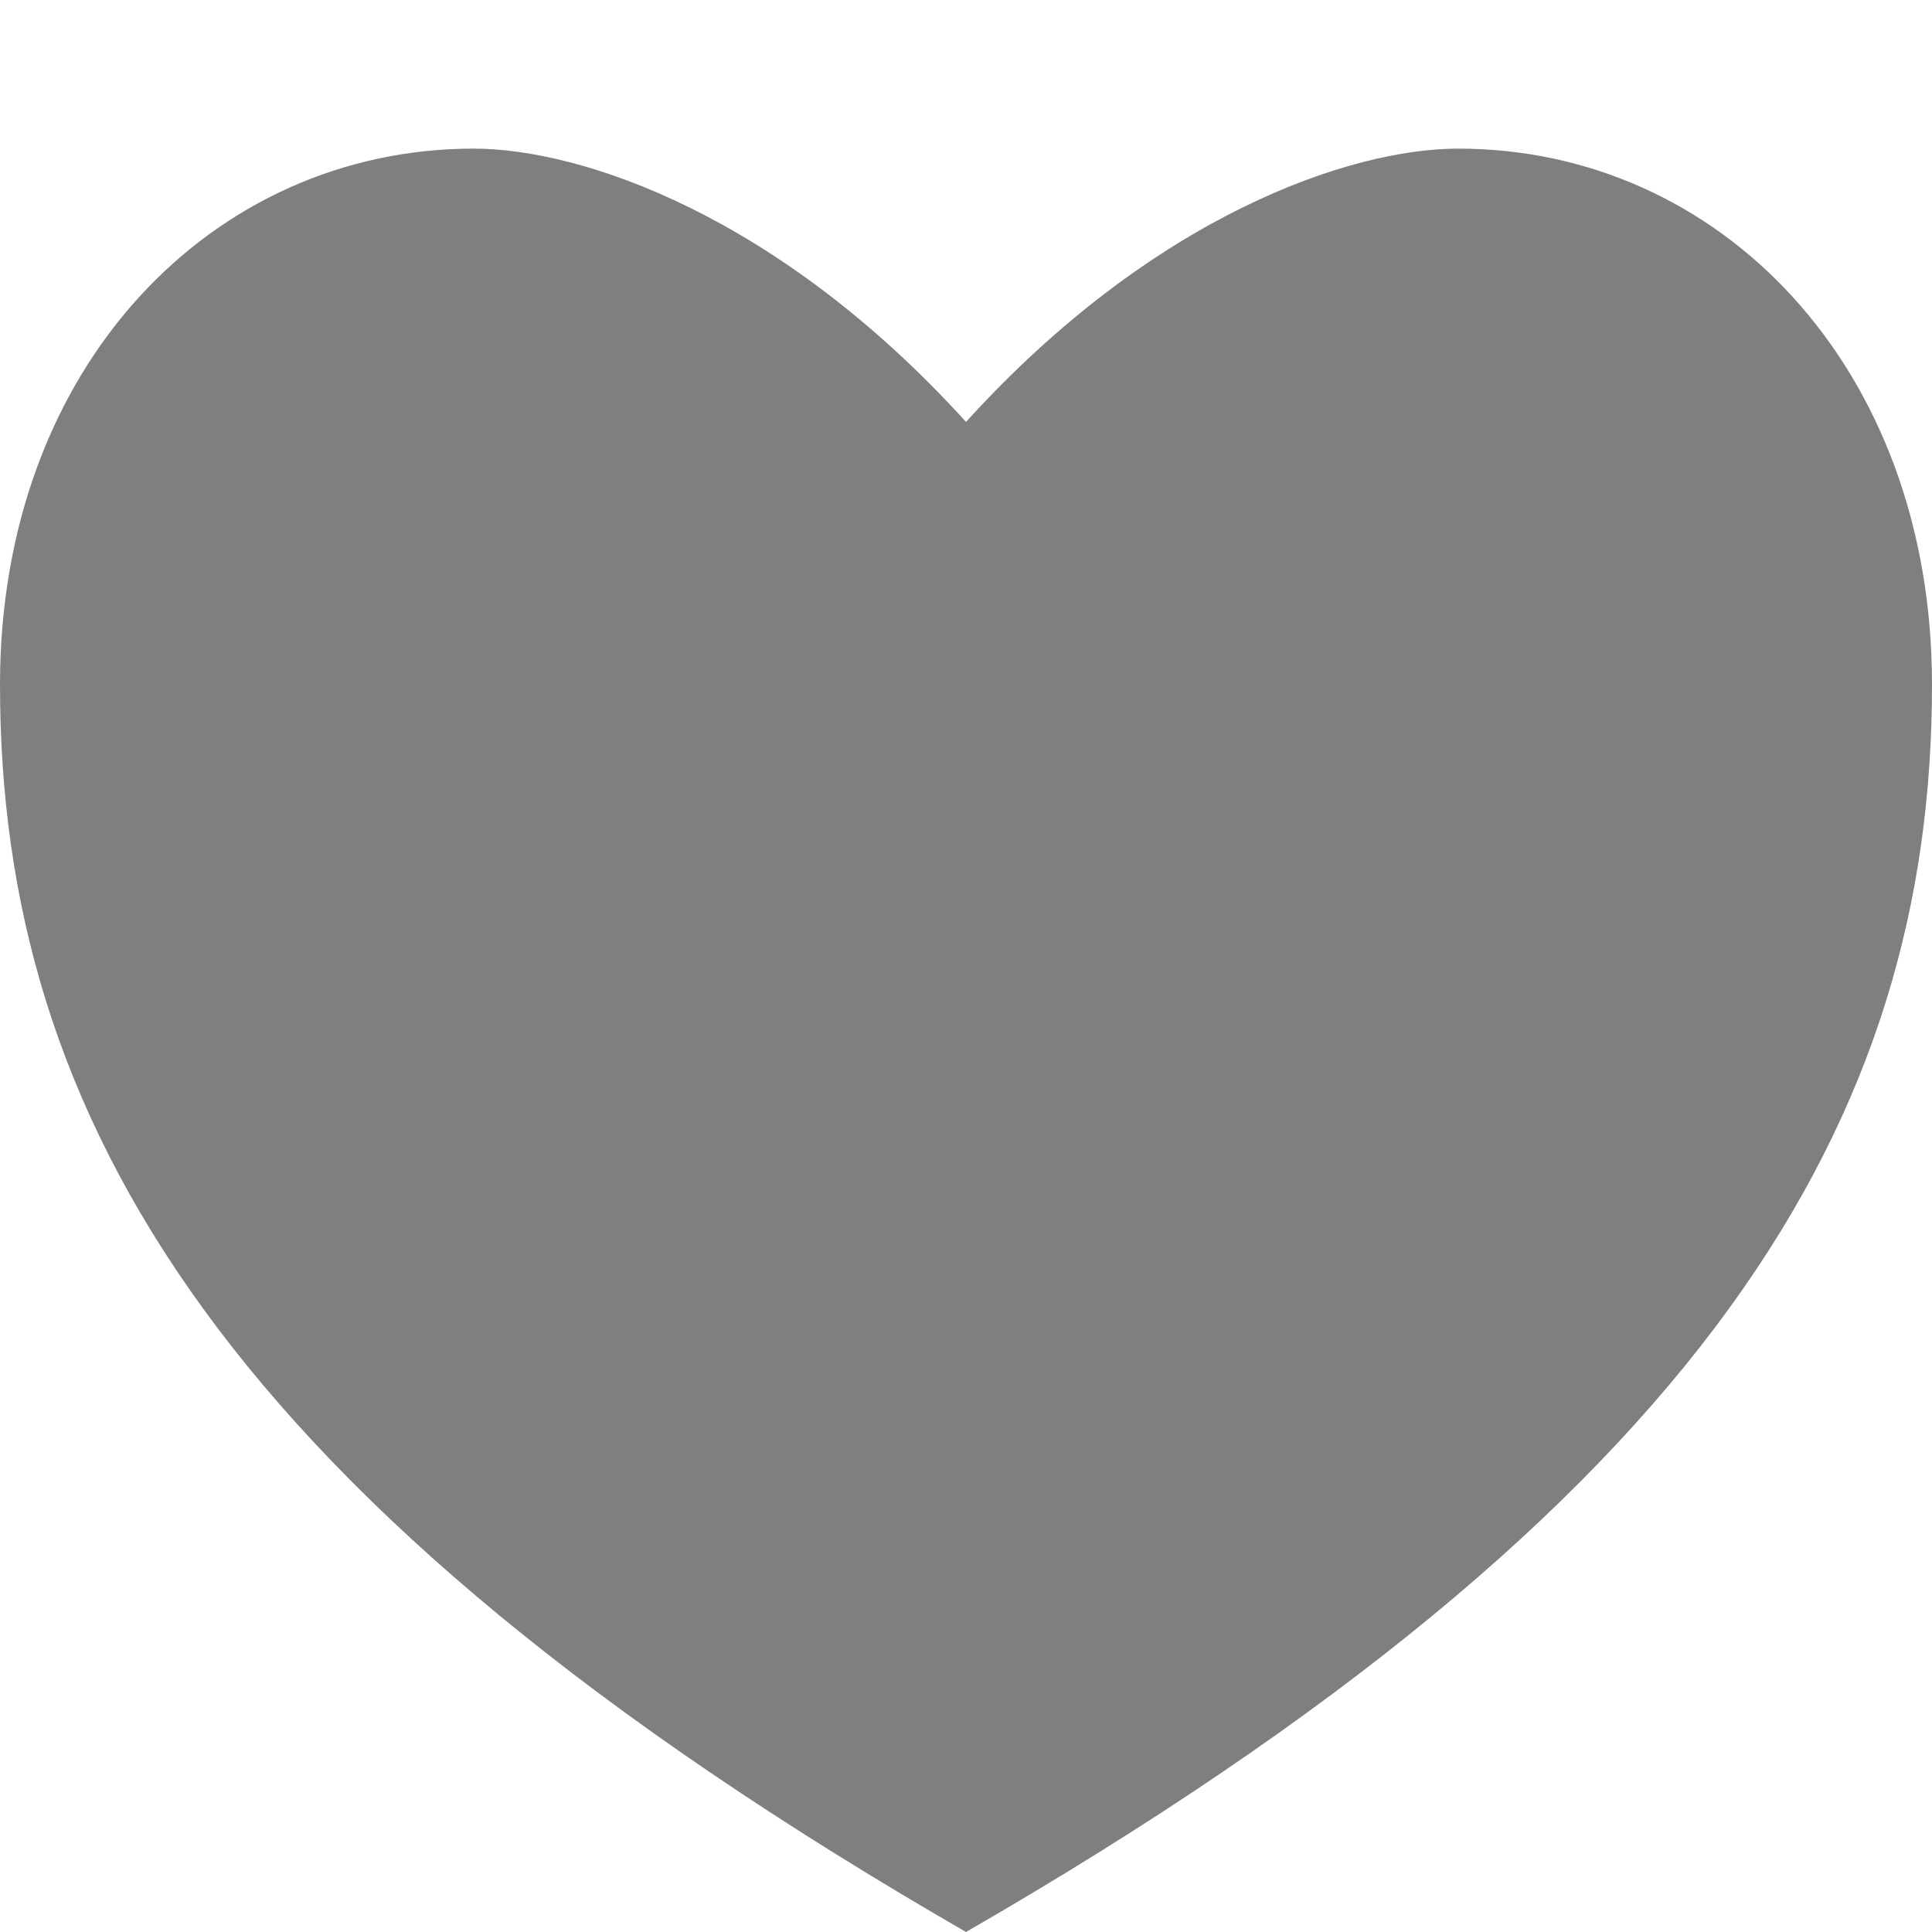 <?xml version="1.0" encoding="utf-8"?>
<!-- Generator: Adobe Illustrator 16.0.0, SVG Export Plug-In . SVG Version: 6.00 Build 0)  -->
<!DOCTYPE svg PUBLIC "-//W3C//DTD SVG 1.1//EN" "http://www.w3.org/Graphics/SVG/1.1/DTD/svg11.dtd">
<svg version="1.1" id="Layer_1" xmlns="http://www.w3.org/2000/svg" xmlns:xlink="http://www.w3.org/1999/xlink" x="0px" y="0px"
	 width="13px" height="13px" viewBox="0 0 13 13" enable-background="new 0 0 13 13" xml:space="preserve">
<path fill="#7F7F7F" d="M9.812,1C9.087,1,7.762,1.448,6.5,2.839C5.239,1.448,3.913,1,3.187,1C1.433,1,0,2.462,0,4.607
	c0,2.9,1.476,5.495,6.5,8.393c5.025-2.898,6.5-5.492,6.5-8.393C13,2.462,11.566,1,9.812,1z"/>
</svg>
